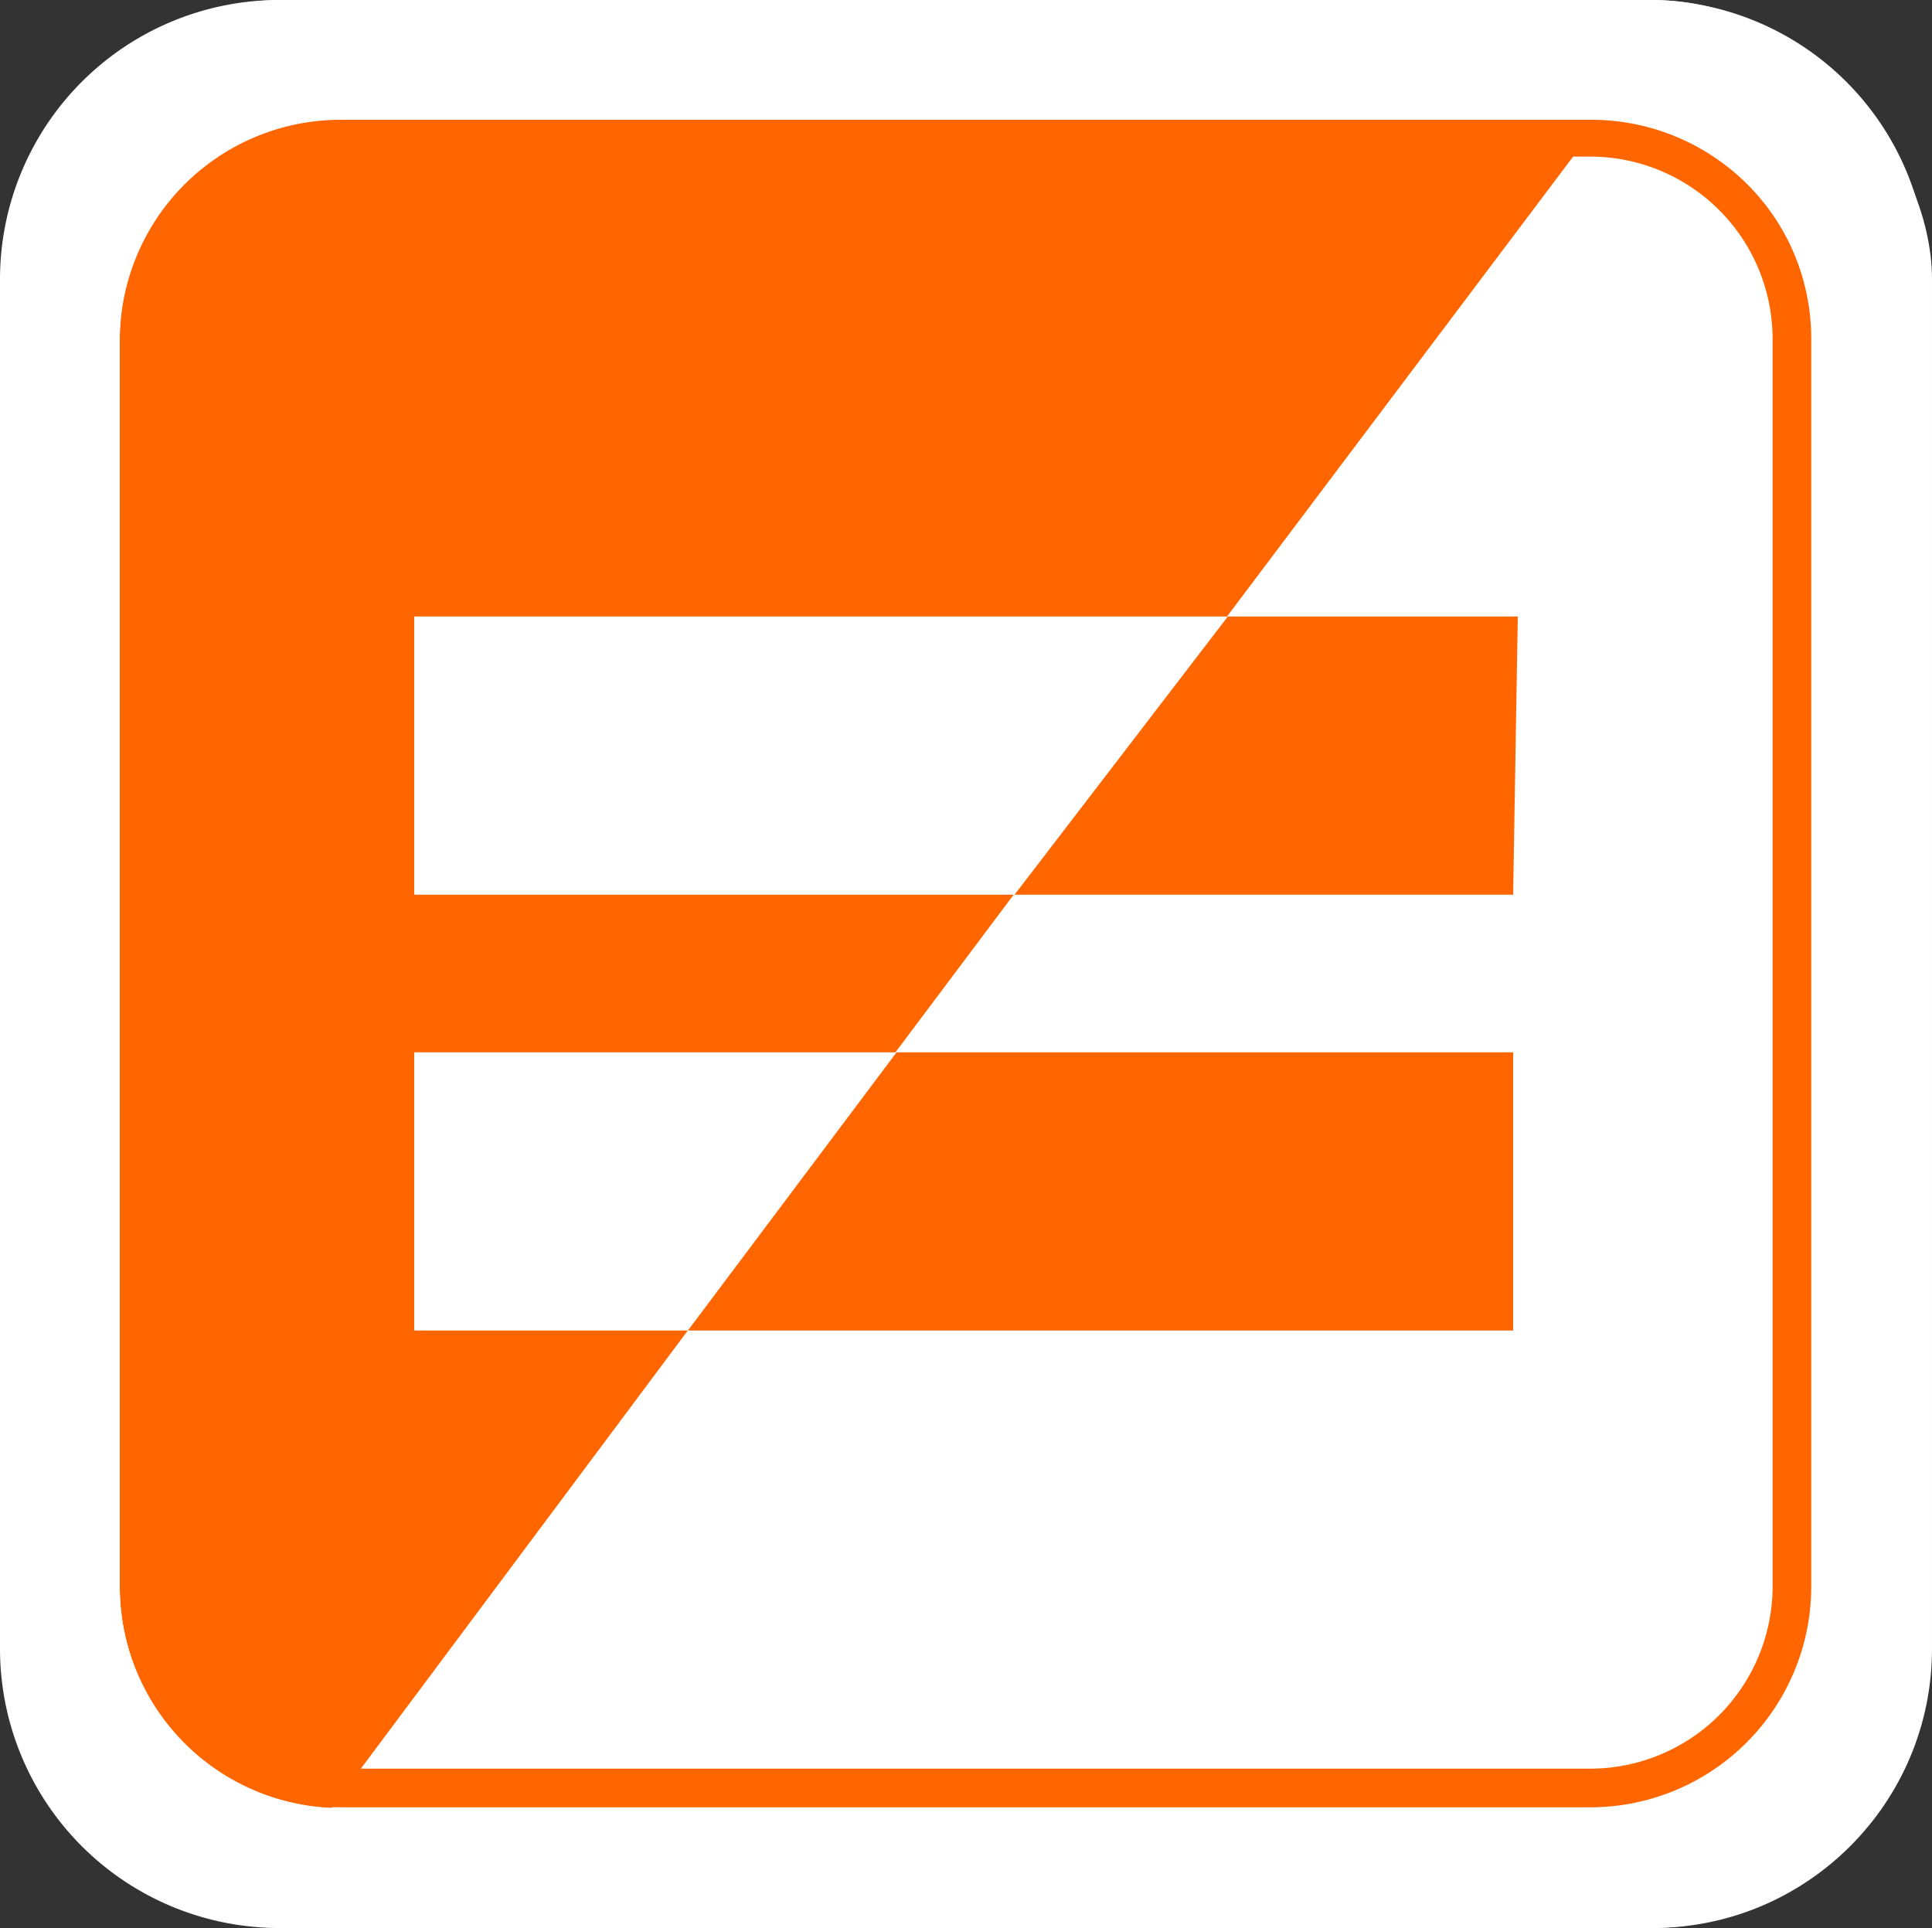 <svg id="ff3c2762-dfec-4eec-bfc4-43834d53b043" data-name="diff" xmlns="http://www.w3.org/2000/svg" viewBox="0 0 500 499"><rect x="0" y="0" width="500" height="499" fill="#333333" stroke="none"/><g id="ef1f2db5-d2ce-4080-a5e1-b8398cd55caf" data-name="background white"><rect x="1" width="499" height="499" rx="72.28" style="fill:#fff"/></g><path d="M411.56,41.53a47.24,47.24,0,0,1,47.19,47.19V411.57a47.24,47.24,0,0,1-47.19,47.19H88.44a47.24,47.24,0,0,1-47.19-47.19V88.72A47.24,47.24,0,0,1,88.44,41.53H411.56m0-10H88.44A57.19,57.19,0,0,0,31.25,88.72V411.57a57.18,57.18,0,0,0,57.19,57.19H411.56a57.18,57.18,0,0,0,57.19-57.19V88.72a57.19,57.19,0,0,0-57.19-57.19Z" transform="translate(0 -1)" style="fill:#f60"/><path d="M107.2,345.36v-72H231.74l30.6-40.8H107.2v-72H317.55l96.7-128.5L88.19,32C56.6,32,31,56.6,31,88.19v323.5a57.29,57.29,0,0,0,54.81,57.23L178,345.36Z" transform="translate(0 -1)" style="fill:#f60"/><polygon points="262.57 231.56 391.6 231.56 392.8 159.56 317.77 159.56 262.57 231.56" style="fill:#f60"/><polygon points="391.6 344.36 391.6 272.36 232.03 272.36 178.03 344.36 391.6 344.36" style="fill:#f60"/><path d="M426.72,1H72.28A72.28,72.28,0,0,0,0,73.28V427.72A72.28,72.28,0,0,0,72.28,500H426.72A72.28,72.28,0,0,0,499,427.72V73.28A72.28,72.28,0,0,0,426.72,1ZM411.81,469H88.19A57.18,57.18,0,0,1,31,411.81V89.19A57.18,57.18,0,0,1,88.19,32H411.81A57.18,57.18,0,0,1,469,89.19V411.81A57.18,57.18,0,0,1,411.81,469Z" transform="translate(0 -1)" style="fill:#fff"/></svg>